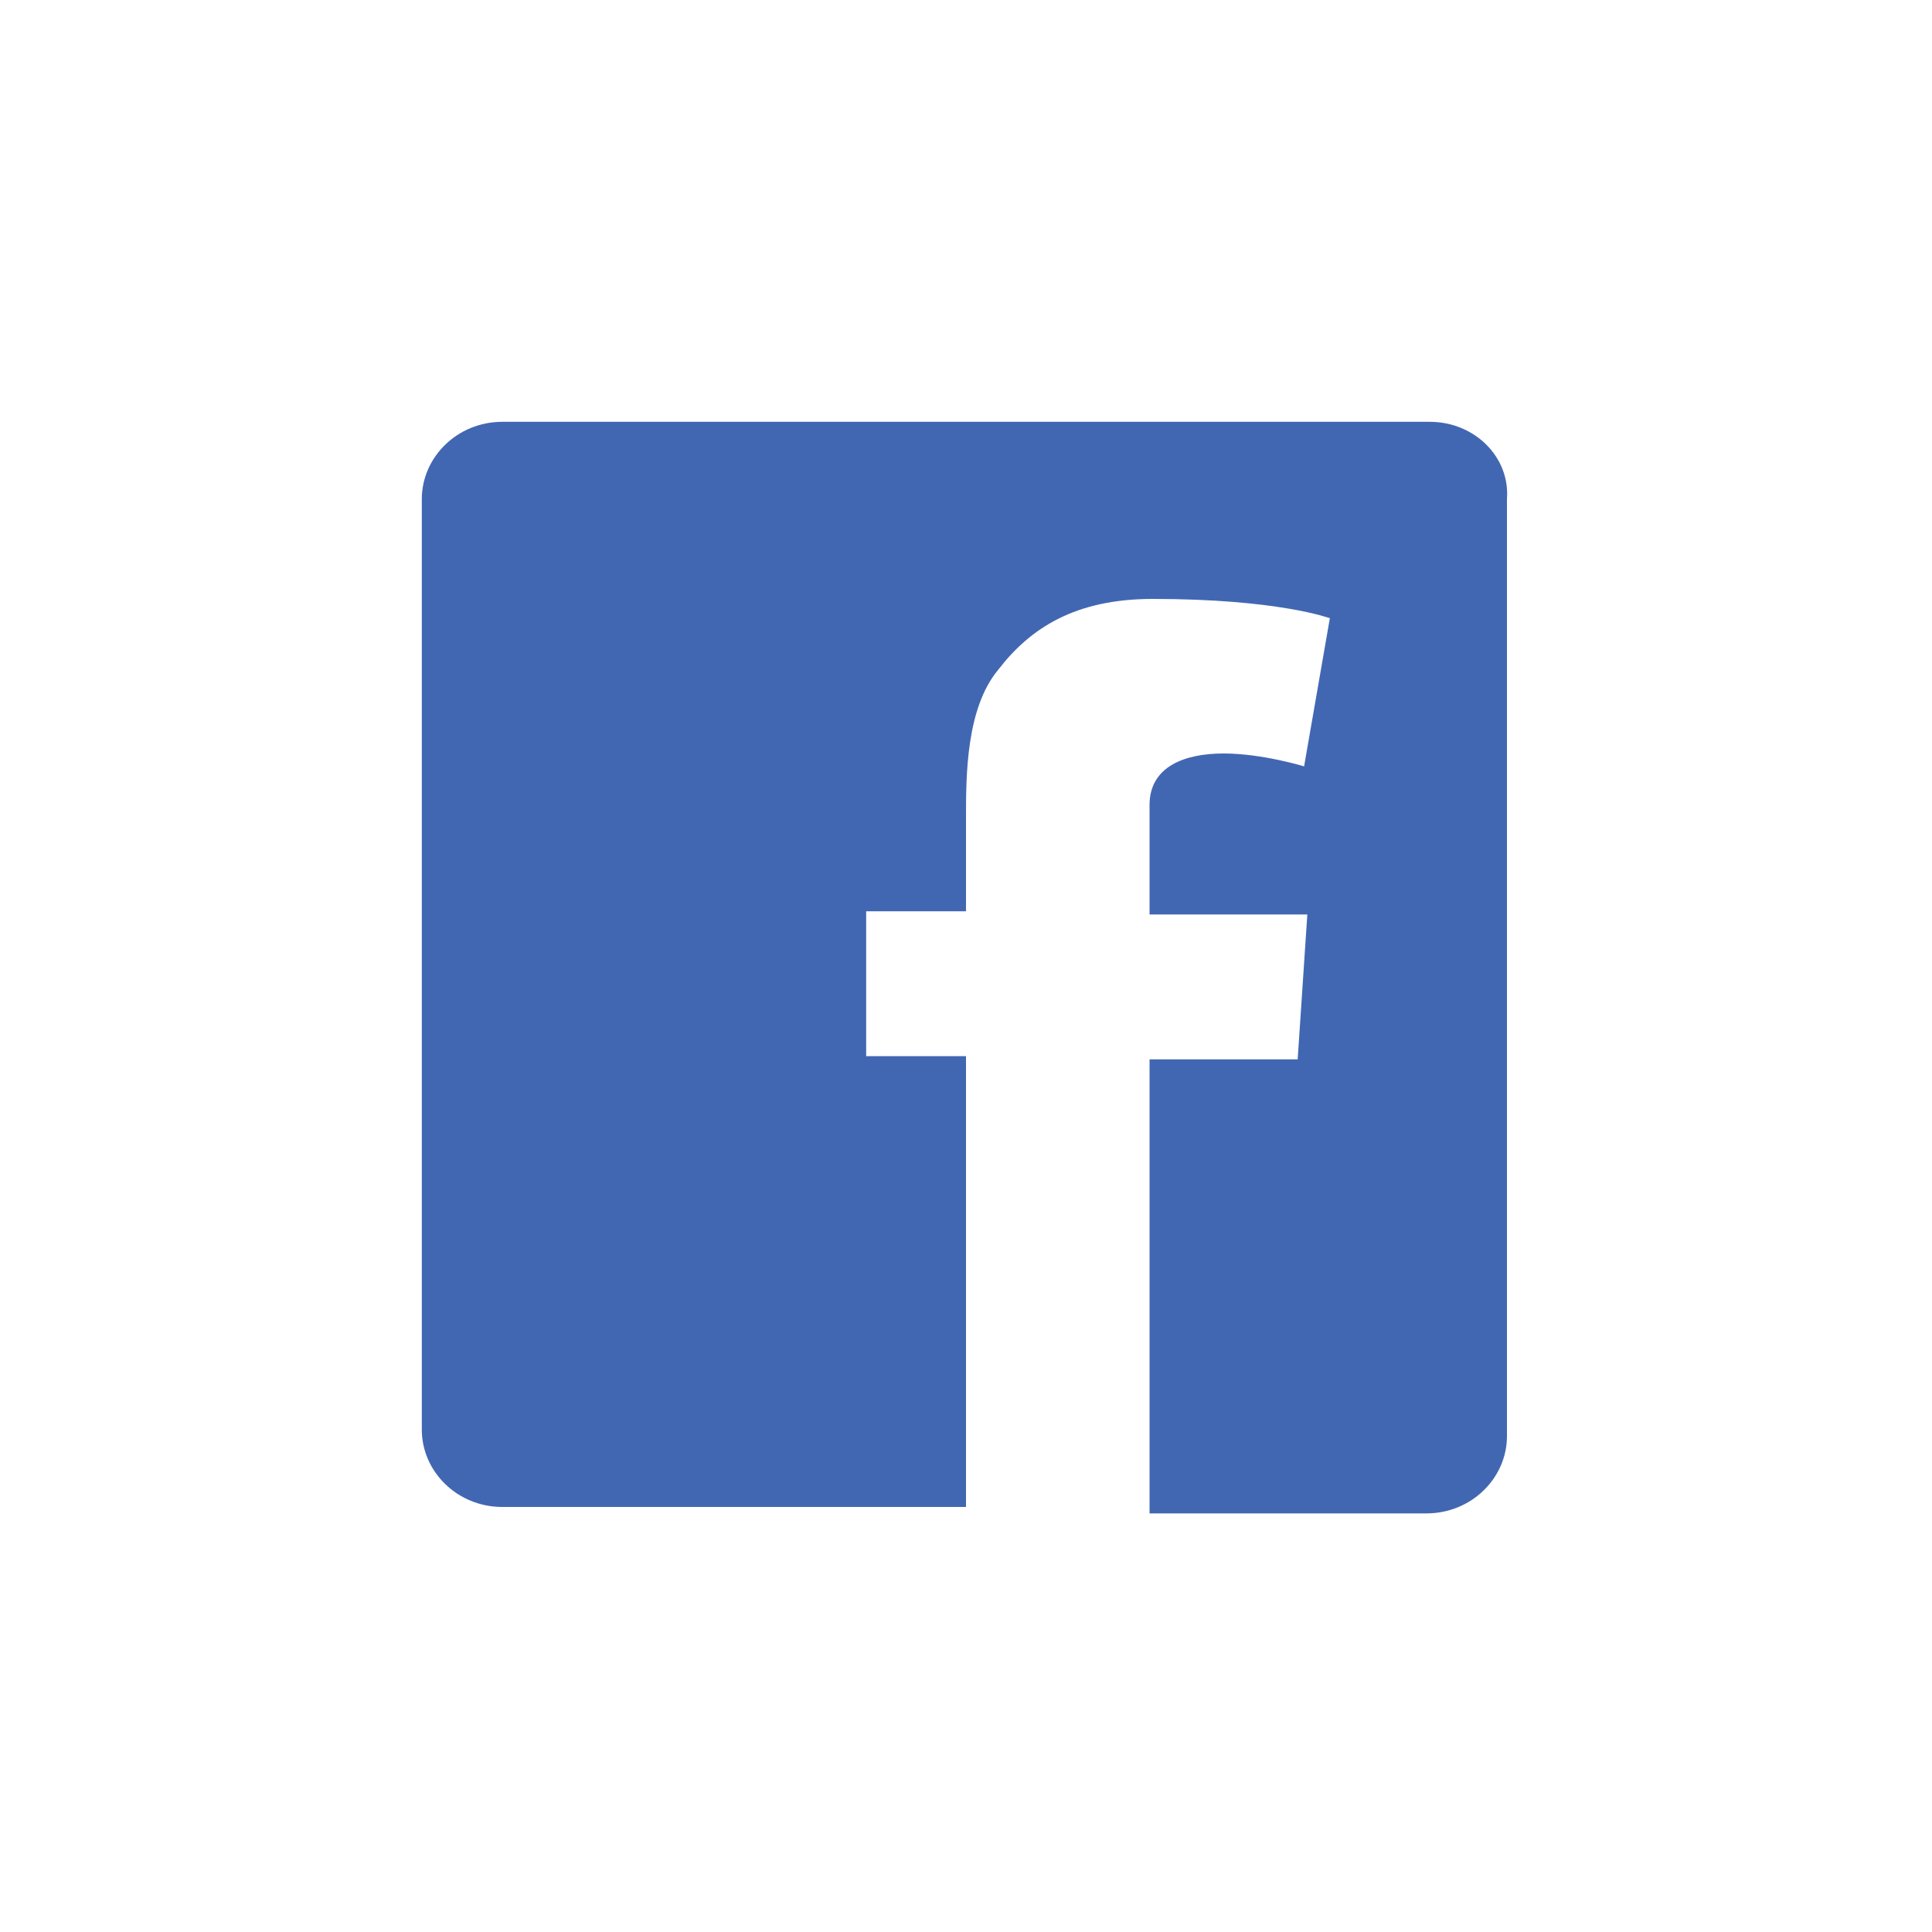 <svg width="64" height="64" viewBox="0 0 64 64" fill="none" xmlns="http://www.w3.org/2000/svg">
<path d="M47.36 13.973H16.64C15.147 13.973 13.973 15.147 13.973 16.533V47.36C13.973 48.747 15.147 49.92 16.64 49.92H32V34.987H28.693V30.187H32V28.8V27.307V27.093C32 25.707 32 23.467 33.067 22.187C34.133 20.8 35.627 19.84 38.187 19.84C42.347 19.84 44.053 20.48 44.053 20.48L43.2 25.387C43.2 25.387 41.813 24.96 40.533 24.96C39.253 24.96 38.08 25.387 38.08 26.667V27.2V28.8V30.293H43.307L42.987 35.093H38.08V50.133H47.253C48.747 50.133 49.92 48.96 49.92 47.573V16.533C50.027 15.147 48.853 13.973 47.36 13.973Z" fill="#4267B2"/>
</svg>
